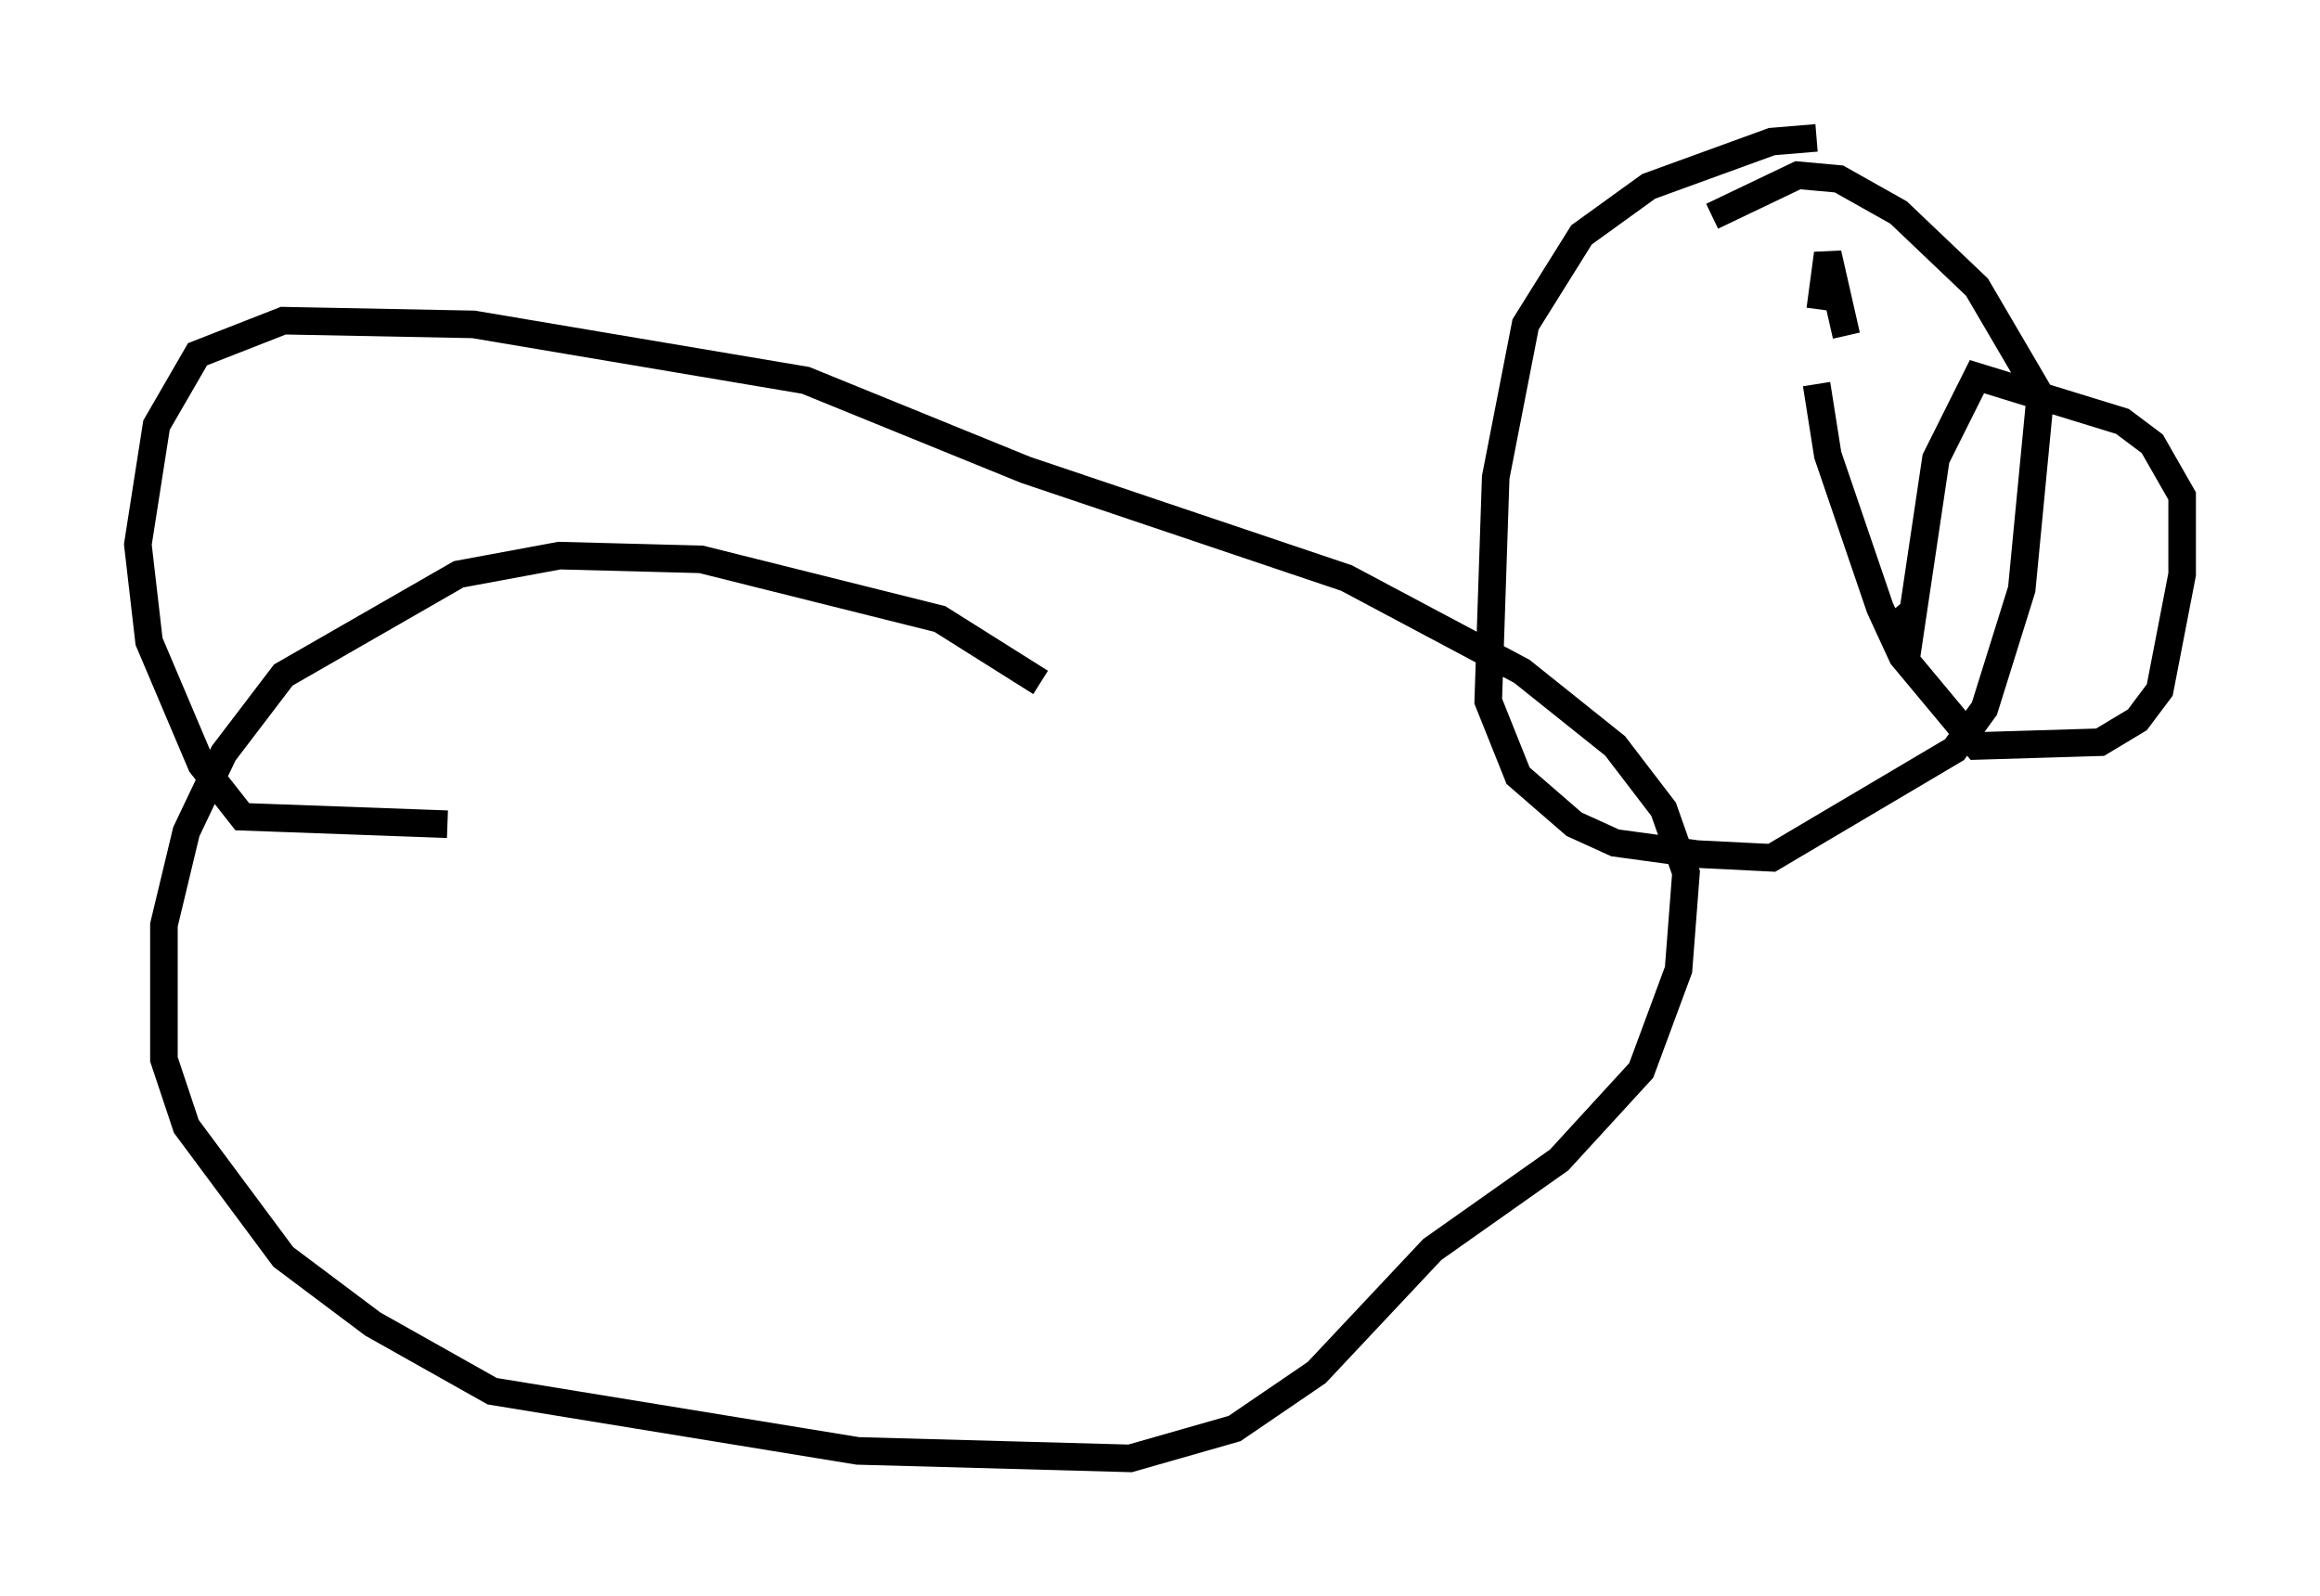 <?xml version="1.0" encoding="utf-8" ?>
<svg baseProfile="full" height="57.902" version="1.1" width="84.153" xmlns="http://www.w3.org/2000/svg" xmlns:ev="http://www.w3.org/2001/xml-events" xmlns:xlink="http://www.w3.org/1999/xlink"><defs /><rect fill="white" height="57.902" width="84.153" x="0" y="0" /><path d="M39.776, 28.139 m-2.03, -3.383 l-3.654, -2.3 -8.66, -2.165 l-5.142, -0.135 -3.654, 0.677 l-6.36, 3.654 -2.165, 2.842 l-1.353, 2.842 -0.812, 3.383 l0.0, 4.871 0.812, 2.436 l3.518, 4.736 3.248, 2.436 l4.33, 2.436 13.261, 2.165 l9.878, 0.271 3.789, -1.083 l2.977, -2.03 4.195, -4.465 l4.601, -3.248 2.977, -3.248 l1.353, -3.654 0.271, -3.518 l-0.812, -2.3 -1.759, -2.3 l-3.383, -2.706 -6.36, -3.383 l-11.637, -3.924 -7.984, -3.248 l-12.043, -2.03 -6.901, -0.135 l-3.112, 1.218 -1.488, 2.571 l-0.677, 4.33 0.406, 3.518 l1.894, 4.465 1.488, 1.894 l7.442, 0.271 m49.661, -24.898 l-1.624, 0.135 -4.465, 1.624 l-2.436, 1.759 -2.03, 3.248 l-1.083, 5.548 -0.271, 8.119 l1.083, 2.706 2.03, 1.759 l1.488, 0.677 2.977, 0.406 l2.706, 0.135 6.631, -3.924 l1.083, -1.488 1.353, -4.33 l0.677, -7.036 -2.3, -3.924 l-2.842, -2.706 -2.165, -1.218 l-1.488, -0.135 -3.112, 1.488 m3.789, 6.089 l0.406, 2.571 1.894, 5.548 l0.812, 1.759 2.706, 3.248 l4.465, -0.135 1.353, -0.812 l0.812, -1.083 0.812, -4.195 l0.0, -2.842 -1.083, -1.894 l-1.083, -0.812 -5.277, -1.624 l-1.488, 2.977 -0.947, 6.36 l-0.677, -0.812 m-1.624, -10.013 l-0.677, -2.977 -0.271, 2.03 " fill="none" stroke="black" stroke-width="1" /></svg>